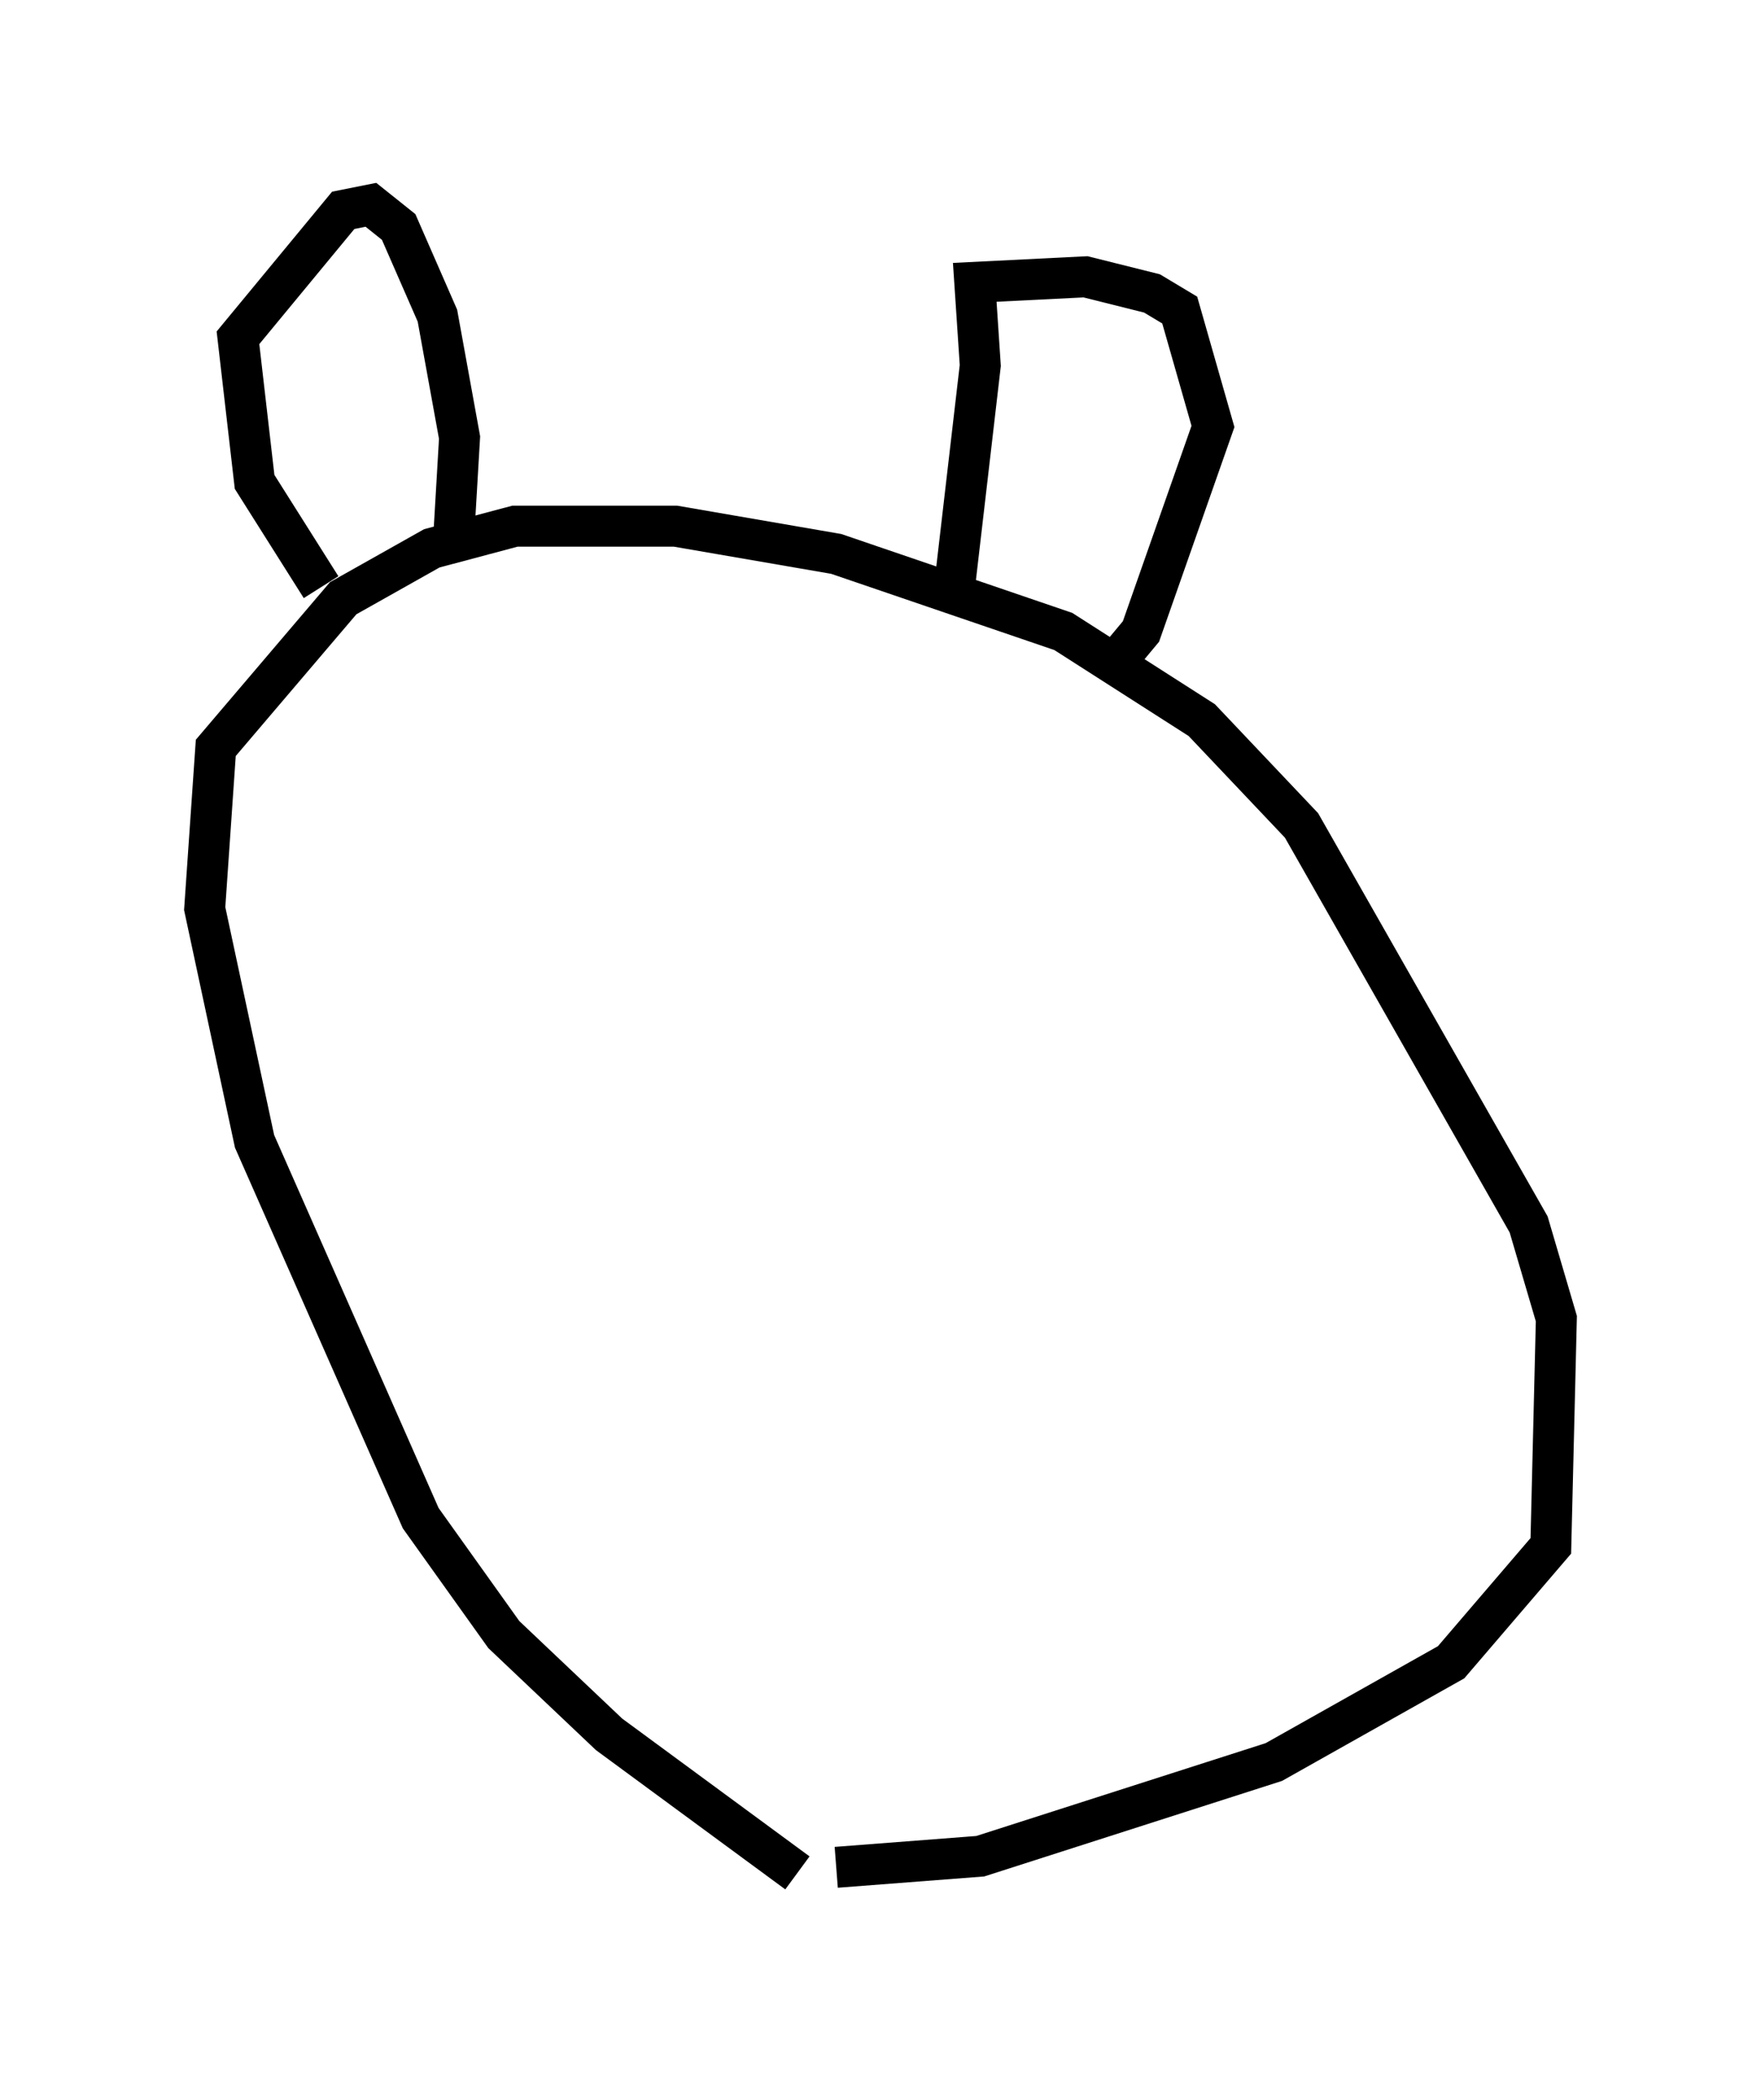 <?xml version="1.0" encoding="utf-8" ?>
<svg baseProfile="full" height="51.272" version="1.1" width="43.017" xmlns="http://www.w3.org/2000/svg" xmlns:ev="http://www.w3.org/2001/xml-events" xmlns:xlink="http://www.w3.org/1999/xlink"><defs /><rect fill="white" height="51.272" width="43.017" x="0" y="0" /><path d="M20.967, 46.272 m-1.488, -0.541 l-4.601, -3.383 -2.571, -2.436 l-2.03, -2.842 -4.059, -9.202 l-1.218, -5.683 0.271, -3.924 l3.112, -3.654 2.165, -1.218 l2.03, -0.541 3.924, 0.0 l3.924, 0.677 5.548, 1.894 l3.383, 2.165 2.436, 2.571 l5.548, 9.743 0.677, 2.3 l-0.135, 5.548 -2.436, 2.842 l-4.33, 2.436 -7.172, 2.3 l-3.518, 0.271 m-12.584, -31.258 l-1.624, -2.571 -0.406, -3.518 l2.571, -3.112 0.677, -0.135 l0.677, 0.541 0.947, 2.165 l0.541, 2.977 -0.135, 2.3 m12.178, 1.759 l0.677, -5.819 -0.135, -2.03 l2.706, -0.135 1.624, 0.406 l0.677, 0.406 0.812, 2.842 l-1.759, 5.007 -0.677, 0.812 " fill="none" stroke="black" stroke-width="1" /></svg>